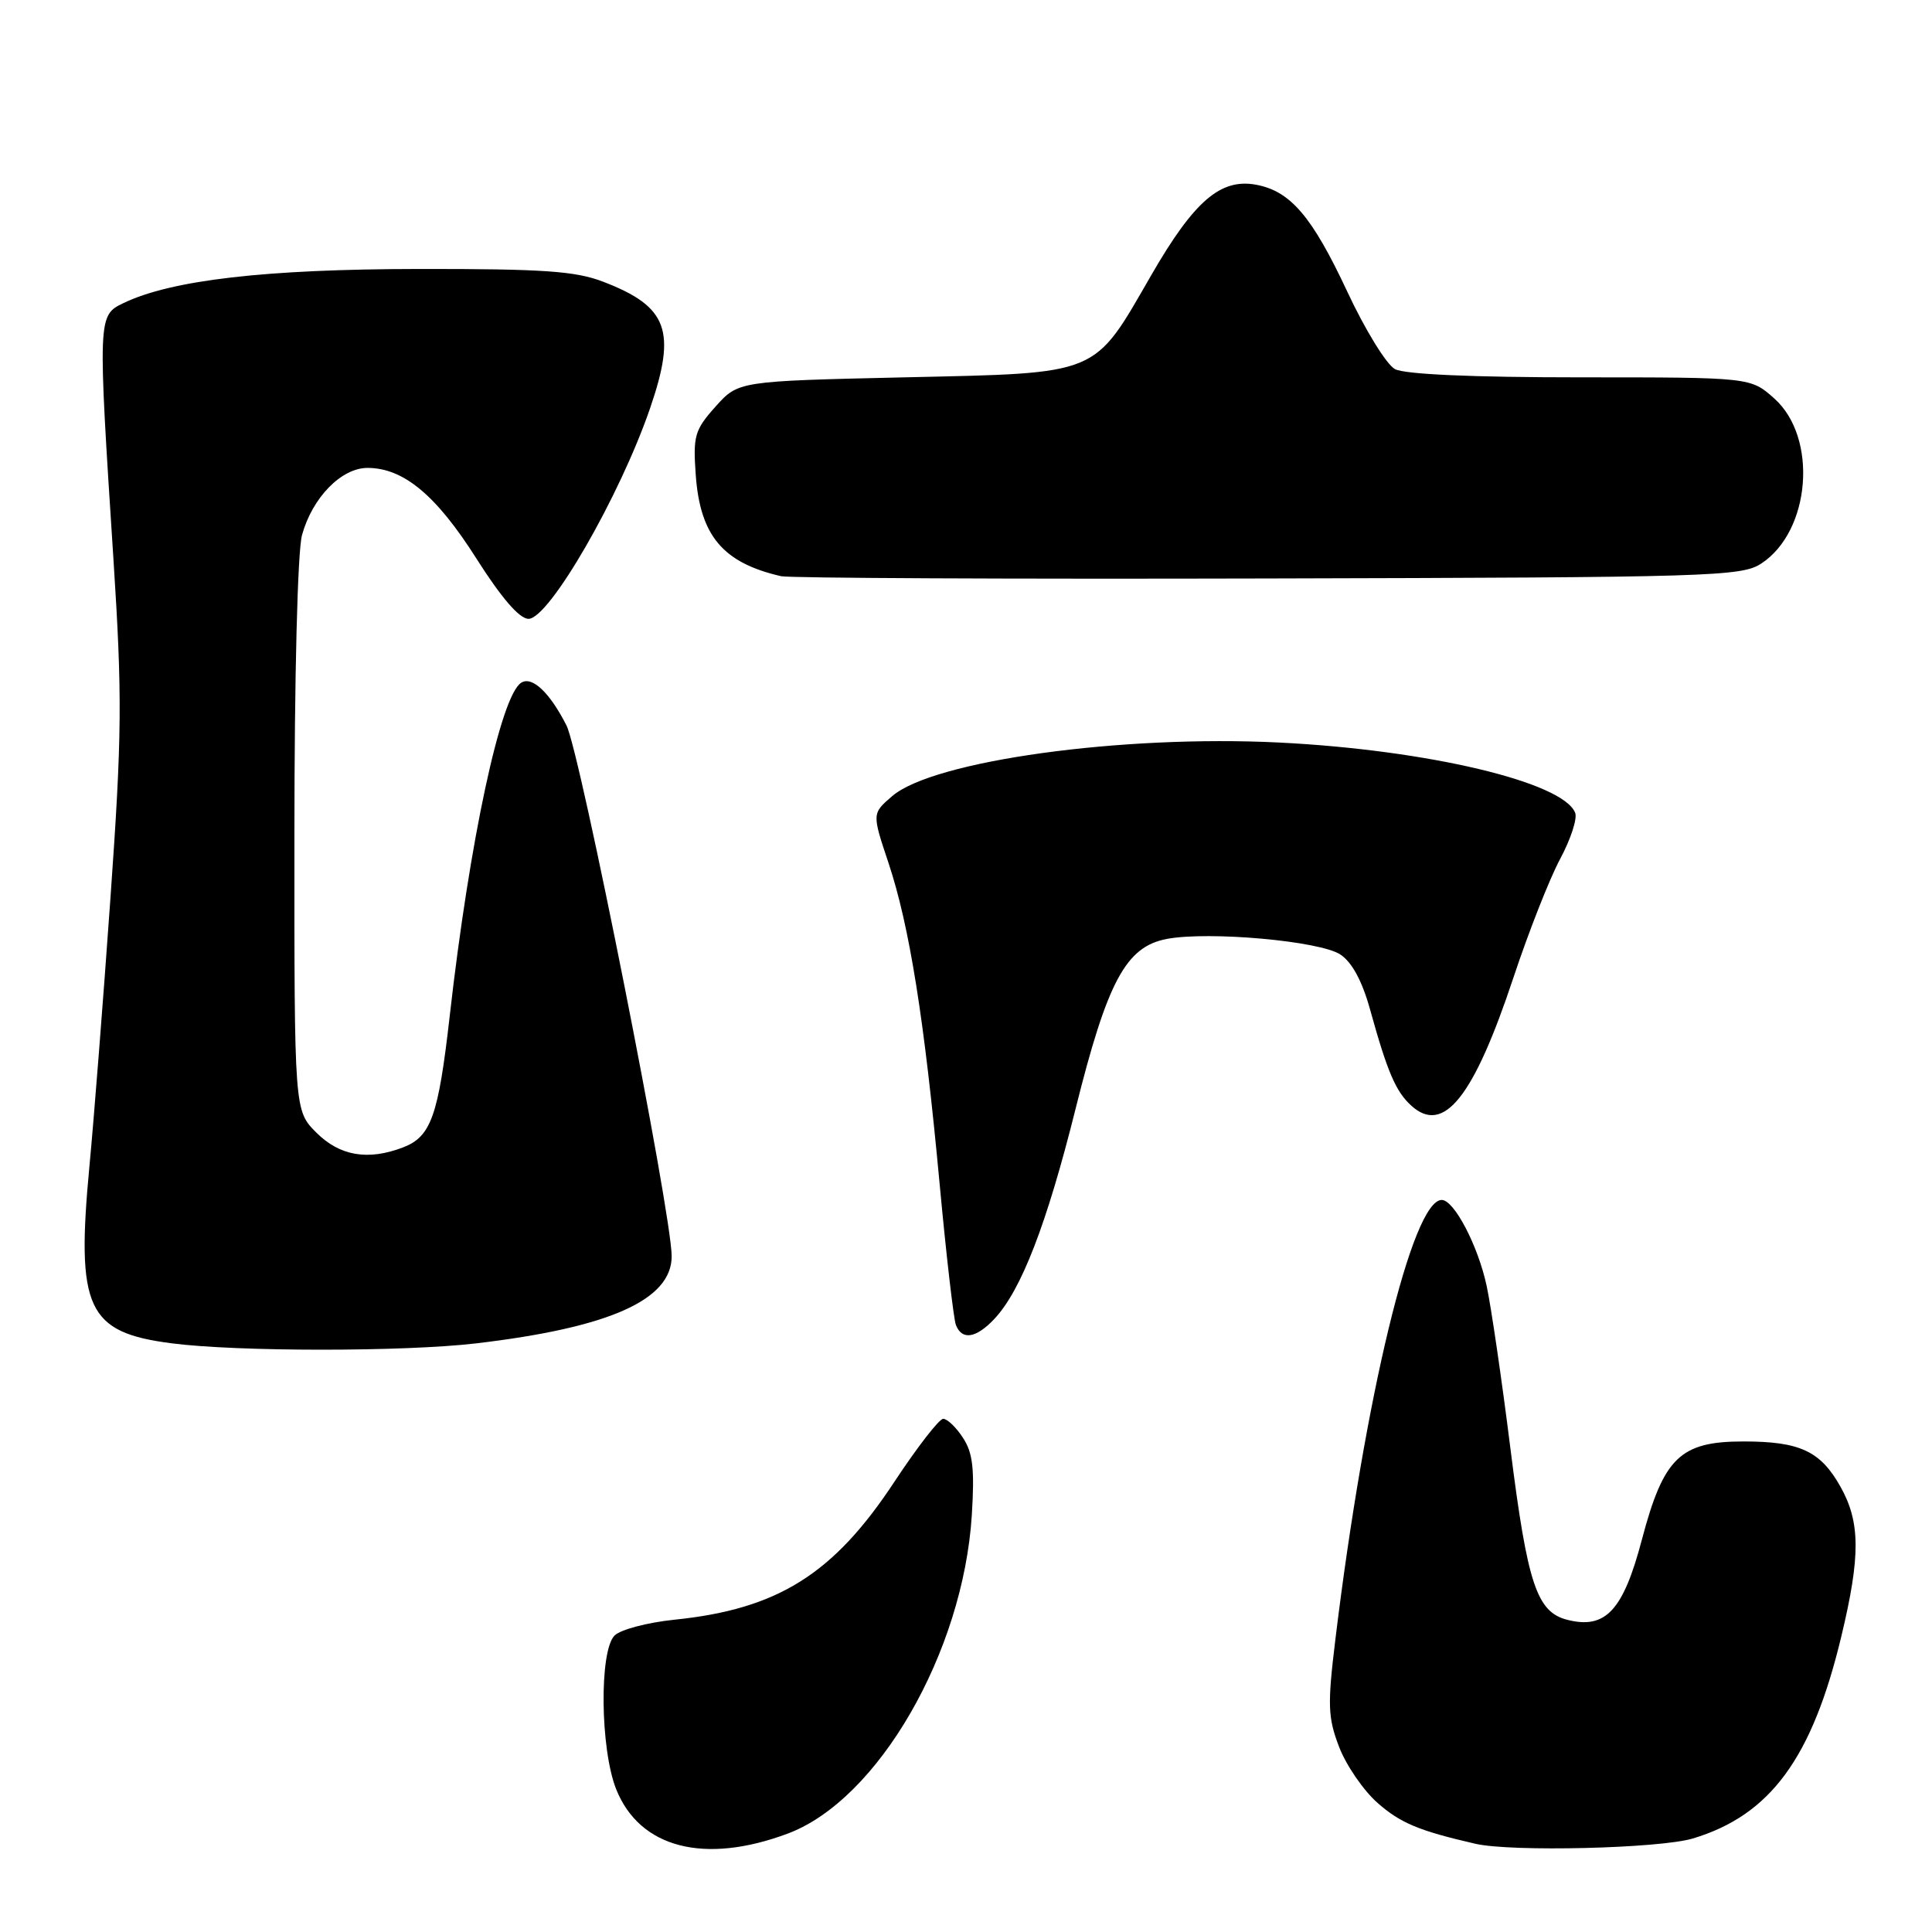 <?xml version="1.0" encoding="UTF-8" standalone="no"?>
<!DOCTYPE svg PUBLIC "-//W3C//DTD SVG 1.1//EN" "http://www.w3.org/Graphics/SVG/1.1/DTD/svg11.dtd" >
<svg xmlns="http://www.w3.org/2000/svg" xmlns:xlink="http://www.w3.org/1999/xlink" version="1.1" viewBox="0 0 256 256">
 <g >
 <path fill="currentColor"
d=" M 104.38 242.96 C 116.34 238.49 127.62 218.96 128.77 200.77 C 129.15 194.67 128.91 192.51 127.60 190.52 C 126.70 189.13 125.52 188.00 124.98 188.00 C 124.45 188.00 121.55 191.74 118.54 196.30 C 110.46 208.59 103.07 213.22 89.36 214.62 C 85.78 214.99 82.21 215.93 81.43 216.72 C 79.39 218.76 79.53 231.78 81.65 237.09 C 84.77 244.88 93.34 247.09 104.38 242.96 Z  M 224.31 243.61 C 234.58 240.52 240.12 232.98 243.99 216.81 C 246.54 206.18 246.51 201.69 243.87 196.99 C 241.22 192.27 238.50 191.00 231.01 191.00 C 222.63 191.00 220.43 193.13 217.55 204.04 C 215.08 213.40 212.75 215.91 207.70 214.64 C 203.63 213.62 202.40 209.92 200.14 191.95 C 199.00 182.84 197.58 173.14 196.99 170.39 C 195.85 165.07 192.68 159.00 191.04 159.00 C 187.15 159.00 180.86 185.03 176.94 217.27 C 175.89 225.91 175.94 227.56 177.44 231.48 C 178.37 233.91 180.67 237.26 182.55 238.91 C 185.58 241.57 188.02 242.59 195.50 244.31 C 200.28 245.41 219.92 244.93 224.31 243.61 Z  M 63.03 178.01 C 80.72 175.93 89.00 172.26 89.00 166.46 C 89.00 160.80 76.89 99.71 75.06 96.12 C 72.84 91.76 70.52 89.56 69.07 90.46 C 66.35 92.14 62.23 111.33 59.59 134.62 C 58.08 147.92 57.11 150.63 53.37 152.05 C 48.74 153.81 45.02 153.17 41.92 150.08 C 39.00 147.15 39.00 147.15 39.01 110.83 C 39.01 89.60 39.43 73.00 40.02 70.89 C 41.39 65.93 45.23 62.00 48.70 62.00 C 53.47 62.01 57.79 65.60 63.12 74.00 C 66.44 79.23 68.83 82.00 70.03 82.00 C 72.76 82.00 82.10 65.83 86.13 54.12 C 89.67 43.82 88.50 40.63 79.95 37.34 C 76.27 35.92 72.03 35.62 55.50 35.64 C 35.22 35.66 22.71 37.10 16.34 40.17 C 12.96 41.80 12.95 42.00 15.03 74.07 C 16.21 92.36 16.17 97.34 14.63 119.07 C 13.68 132.51 12.43 148.41 11.86 154.42 C 10.06 173.41 11.52 176.56 22.78 178.00 C 31.48 179.12 53.52 179.12 63.03 178.01 Z  M 131.77 174.75 C 135.32 170.97 138.70 162.21 142.50 147.00 C 146.74 129.99 149.19 125.43 154.63 124.41 C 160.19 123.37 174.86 124.68 177.59 126.47 C 179.14 127.48 180.49 129.98 181.54 133.76 C 183.84 142.06 184.95 144.65 187.02 146.52 C 191.30 150.39 195.28 145.38 200.55 129.50 C 202.56 123.45 205.34 116.39 206.73 113.81 C 208.12 111.22 209.02 108.48 208.72 107.71 C 207.16 103.64 189.19 99.37 169.50 98.39 C 148.59 97.35 123.67 100.80 118.22 105.49 C 115.54 107.79 115.54 107.79 117.73 114.34 C 120.51 122.69 122.48 135.03 124.50 156.81 C 125.38 166.32 126.36 174.76 126.66 175.56 C 127.46 177.63 129.34 177.34 131.77 174.75 Z  M 233.38 74.67 C 239.93 70.38 240.91 57.99 235.11 52.81 C 231.97 50.00 231.97 50.00 209.42 50.00 C 195.08 50.00 186.13 49.60 184.84 48.91 C 183.72 48.31 180.88 43.70 178.53 38.66 C 173.87 28.70 171.01 25.33 166.45 24.48 C 161.74 23.60 158.23 26.62 152.56 36.44 C 144.80 49.89 145.96 49.41 119.84 50.00 C 97.83 50.50 97.83 50.50 94.80 53.89 C 92.04 56.98 91.82 57.77 92.19 62.93 C 92.77 71.00 95.79 74.58 103.50 76.35 C 104.60 76.60 133.65 76.74 168.05 76.65 C 226.80 76.51 230.76 76.39 233.38 74.67 Z "/>
</g>
</svg>